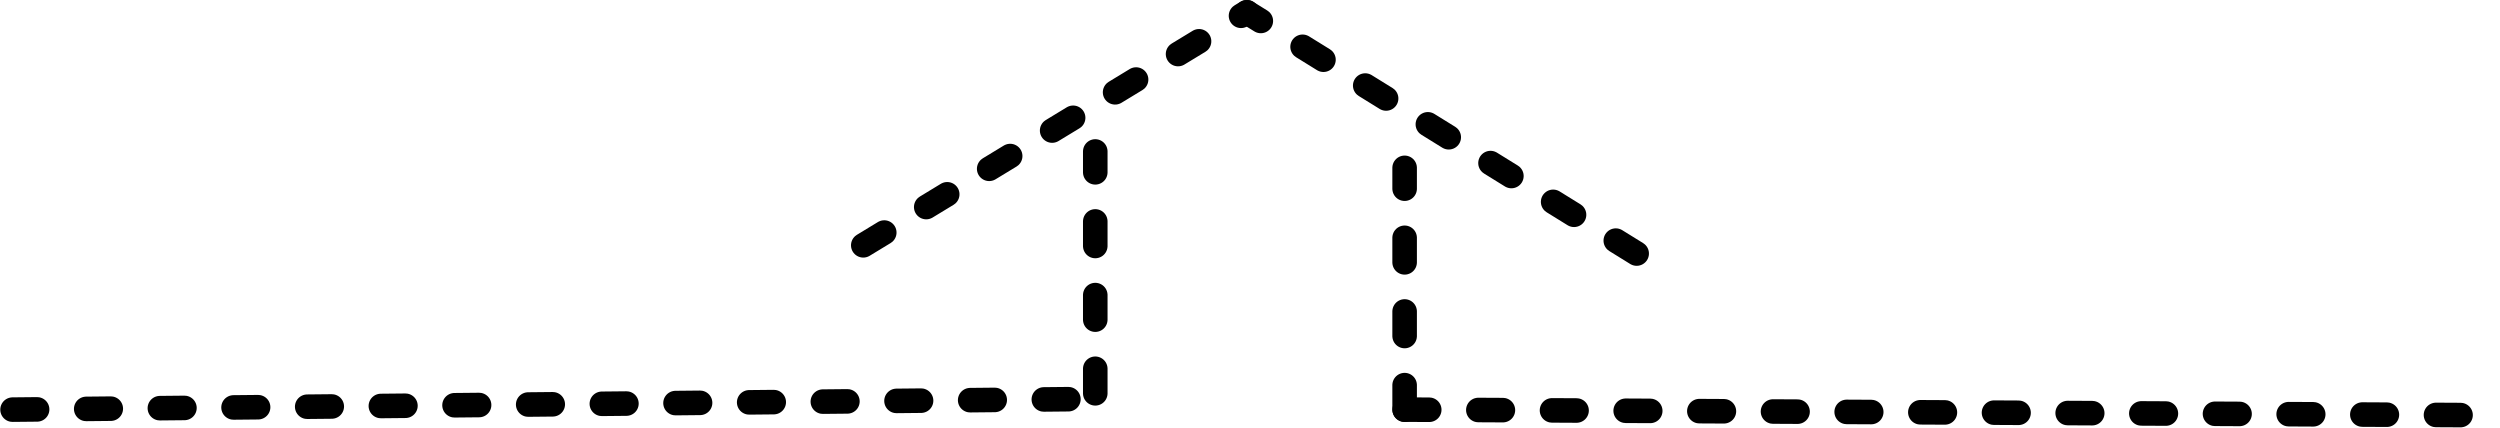 <?xml version="1.0" encoding="UTF-8" standalone="no"?>
<!DOCTYPE svg PUBLIC "-//W3C//DTD SVG 1.1//EN" "http://www.w3.org/Graphics/SVG/1.1/DTD/svg11.dtd">
<!-- Generated by Microsoft Visio, SVG Export PZ007A.svg Page-1 -->
<svg xmlns="http://www.w3.org/2000/svg" xmlns:xlink="http://www.w3.org/1999/xlink" xmlns:ev="http://www.w3.org/2001/xml-events"
		xmlns:v="http://schemas.microsoft.com/visio/2003/SVGExtensions/" width="3.181in" height="0.544in"
		viewBox="0 0 229.022 39.175" xml:space="preserve" color-interpolation-filters="sRGB" class="st2">
	<title>PZ007A</title>
	<v:documentProperties v:langID="2057" v:metric="true" v:viewMarkup="false"/>

	<style type="text/css">
	<![CDATA[
		.st1 {stroke:#000000;stroke-dasharray:2.25,4.5;stroke-linecap:round;stroke-linejoin:round;stroke-width:2.25}
		.st2 {fill:none;fill-rule:evenodd;font-size:12px;overflow:visible;stroke-linecap:square;stroke-miterlimit:3}
	]]>
	</style>

	<g v:mID="0" v:index="1" v:groupContext="foregroundPage">
		<title>Page-1</title>
		<v:pageProperties v:drawingScale="0.0393701" v:pageScale="0.0393701" v:drawingUnits="24" v:shadowOffsetX="8.50394"
				v:shadowOffsetY="-8.50394"/>
		<v:layer v:name="Symbol" v:index="0"/>
		<g id="group1422-1" transform="translate(1.125,-1.125)" v:mID="1422" v:groupContext="group" v:layerMember="0">
			<title>Sheet.1422</title>
			<g id="shape1416-2" v:mID="1416" v:groupContext="shape" v:layerMember="0"
					transform="translate(-0.387,-0.509) rotate(-0.566)">
				<title>Sheet.1416</title>
				<v:userDefs>
					<v:ud v:nameU="SOLSH" v:prompt="" v:val="VT4({13D0FF3B-CF5B-4a46-98AB-14030248EAEF})"/>
					<v:ud v:nameU="DWGEntityType" v:prompt="" v:val="VT4(LINE)"/>
					<v:ud v:nameU="DWGOriginalColor" v:prompt="This shapes Original DWG color." v:val="VT4(3)"/>
					<v:ud v:nameU="DWGOriginalLayer" v:prompt="This shapes Original DWG layer." v:val="VT4(26-SYM-035-SP)"/>
				</v:userDefs>
				<path d="M0 39.17 L99.22 39.17" class="st1"/>
			</g>
			<g id="shape1417-5" v:mID="1417" v:groupContext="shape" v:layerMember="0"
					transform="translate(60.038,37.164) rotate(-90)">
				<title>Sheet.1417</title>
				<path d="M0 39.17 L22.16 39.17" class="st1"/>
			</g>
			<g id="shape1418-8" v:mID="1418" v:groupContext="shape" v:layerMember="0"
					transform="translate(88.384,38.664) rotate(-90)">
				<title>Sheet.1418</title>
				<path d="M0 39.17 L22.16 39.17" class="st1"/>
			</g>
			<g id="shape1419-11" v:mID="1419" v:groupContext="shape" v:layerMember="0"
					transform="translate(57.611,-9.873) rotate(-31.283)">
				<title>Sheet.1419</title>
				<path d="M0 39.17 L41.13 39.17" class="st1"/>
			</g>
			<g id="shape1420-14" v:mID="1420" v:groupContext="shape" v:layerMember="0"
					transform="translate(128.204,57.665) rotate(-148.249)">
				<title>Sheet.1420</title>
				<path d="M0 39.17 L42 39.17" class="st1"/>
			</g>
			<g id="shape1421-17" v:mID="1421" v:groupContext="shape" v:layerMember="0"
					transform="translate(127.761,-0.511) rotate(0.295)">
				<title>Sheet.1421</title>
				<v:userDefs>
					<v:ud v:nameU="SOLSH" v:prompt="" v:val="VT4({13D0FF3B-CF5B-4a46-98AB-14030248EAEF})"/>
					<v:ud v:nameU="DWGEntityType" v:prompt="" v:val="VT4(LINE)"/>
					<v:ud v:nameU="DWGOriginalColor" v:prompt="This shapes Original DWG color." v:val="VT4(3)"/>
					<v:ud v:nameU="DWGOriginalLayer" v:prompt="This shapes Original DWG layer." v:val="VT4(26-SYM-035-SP)"/>
				</v:userDefs>
				<path d="M0 39.17 L99.21 39.17" class="st1"/>
			</g>
		</g>
	</g>
</svg>
